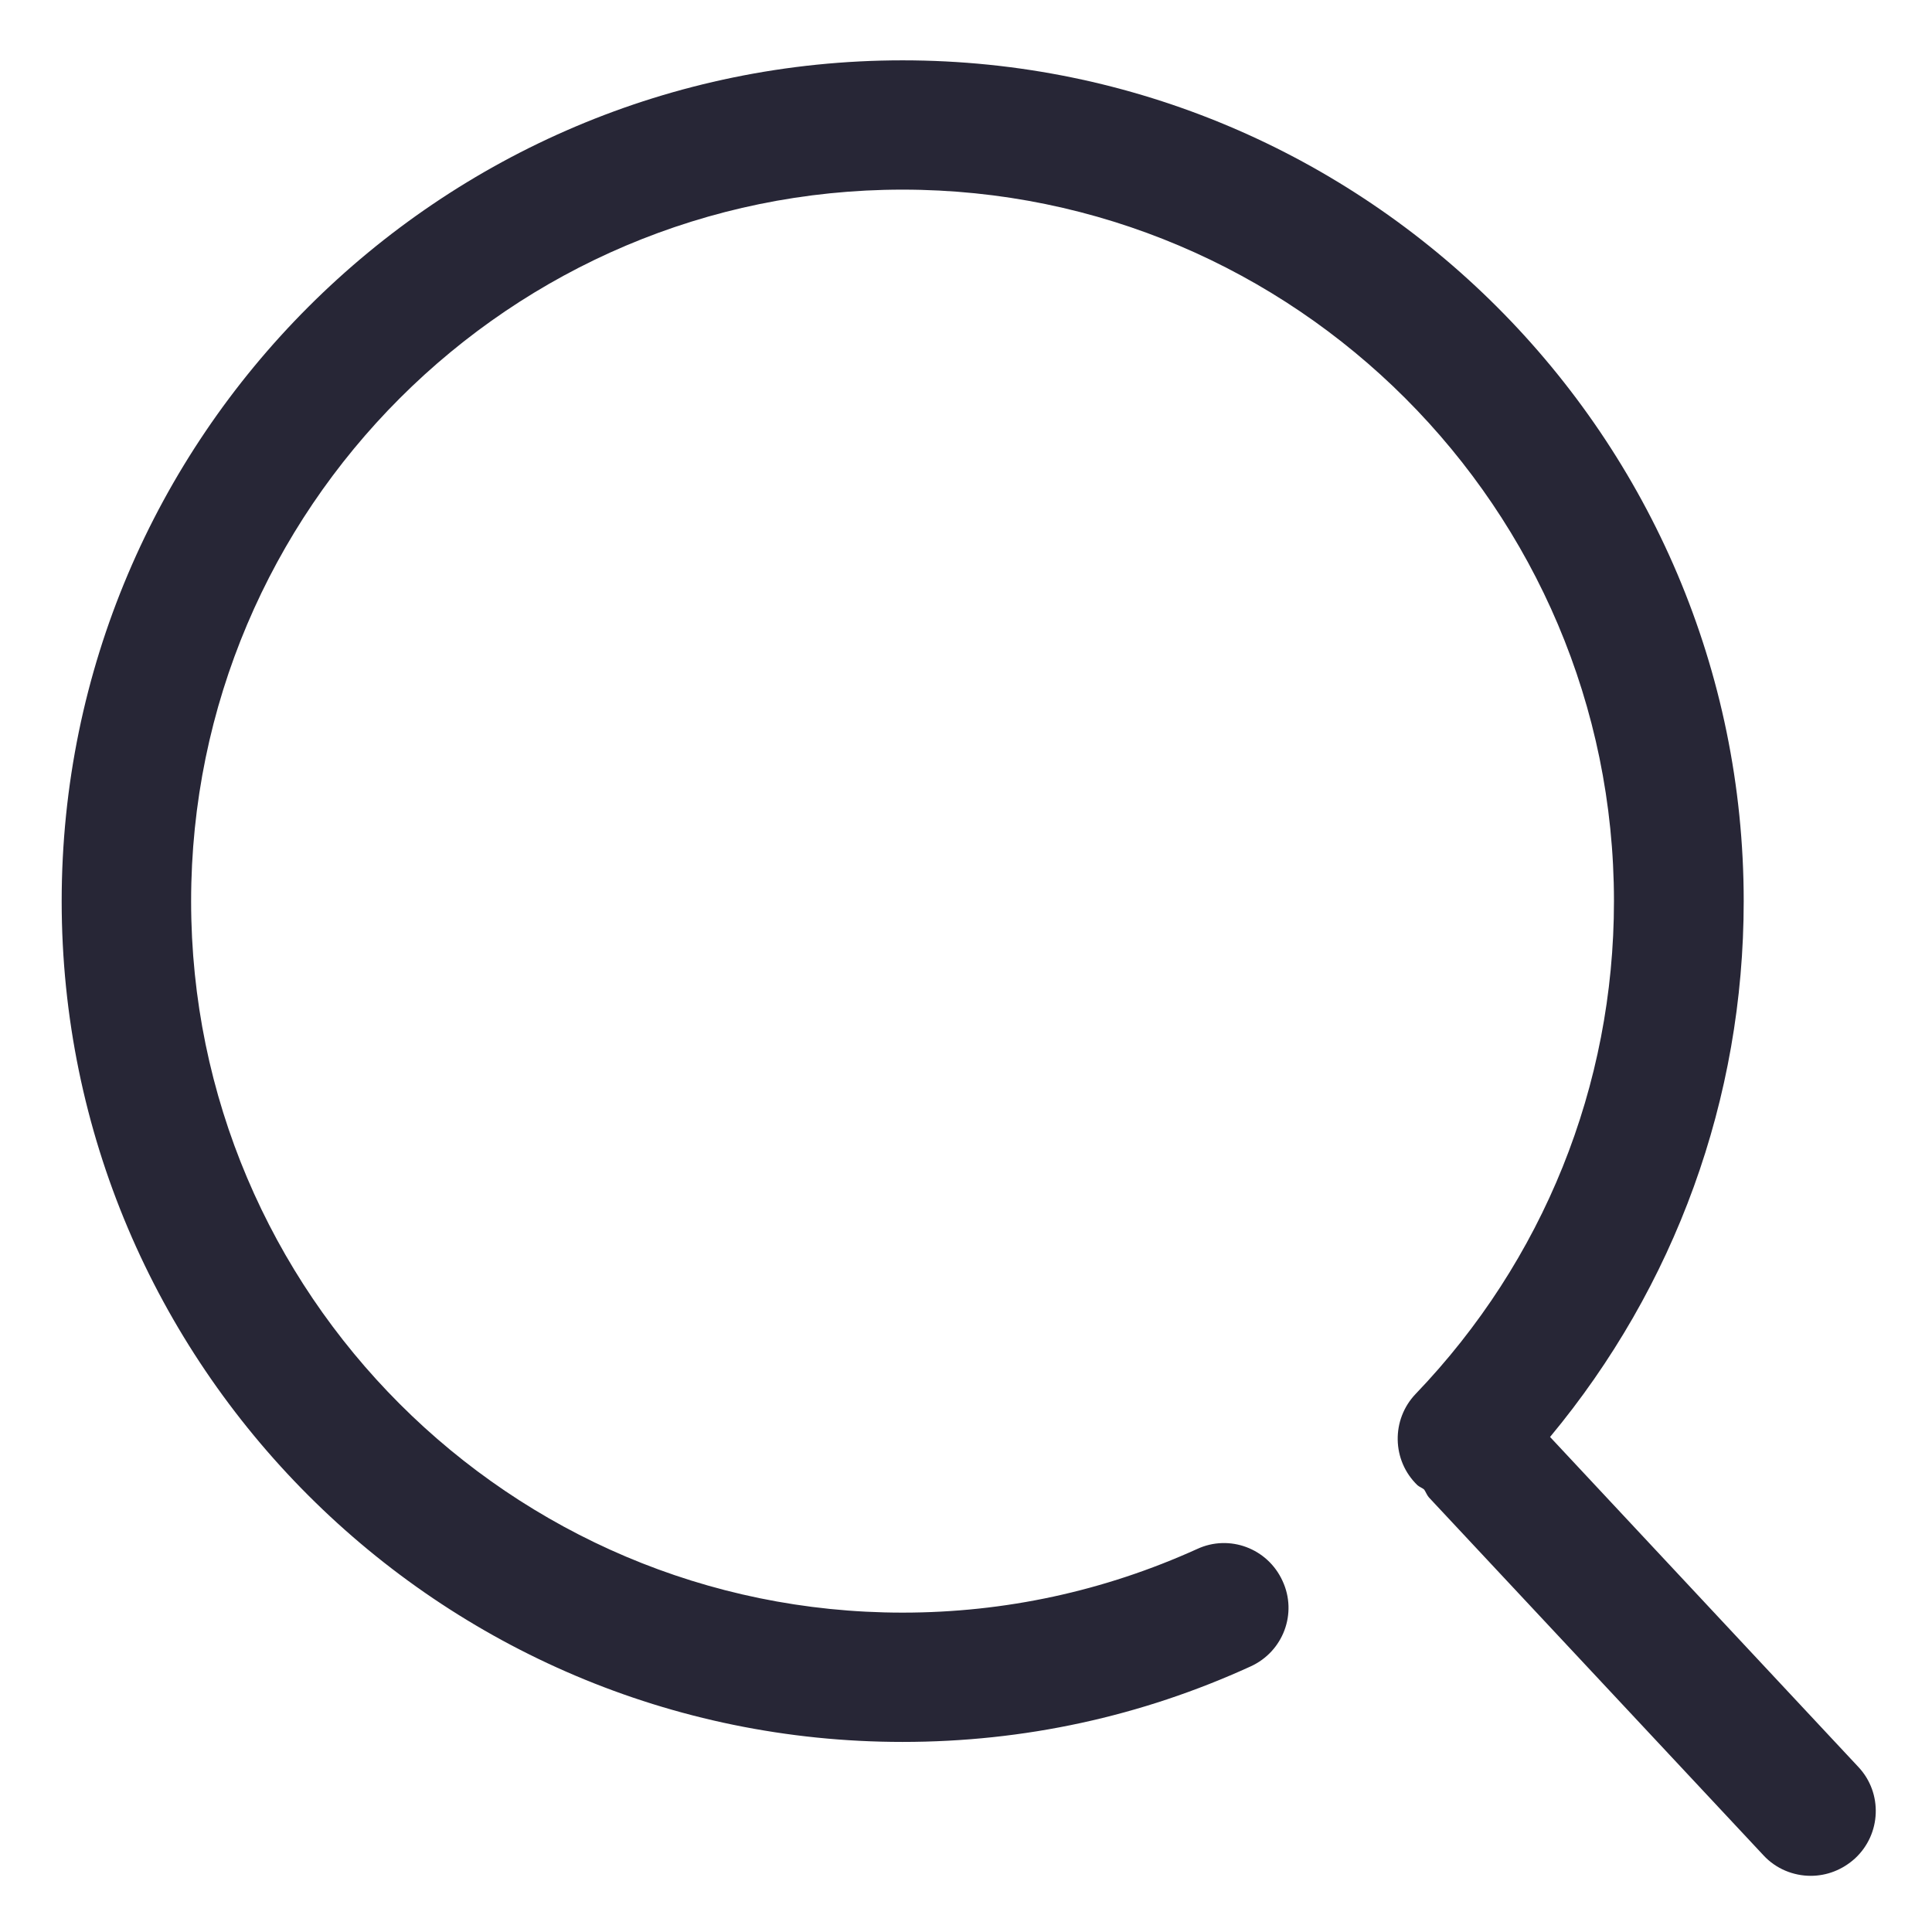 ﻿<?xml version="1.0" encoding="utf-8"?>
<svg version="1.1" xmlns:xlink="http://www.w3.org/1999/xlink" width="13px" height="13px" xmlns="http://www.w3.org/2000/svg">
  <g transform="matrix(1 0 0 1 -45 -311 )">
    <path d="M 12.482 12.505  C 12.659 12.341  12.669 12.065  12.505 11.89  L 10.43 9.669  C 11.272 8.656  11.733 7.393  11.733 6.064  C 11.733 2.945  9.194 0.406  6.073 0.406  C 2.954 0.406  0.415 2.945  0.415 6.064  C 0.415 9.183  2.954 11.721  6.073 11.721  C 6.89 11.721  7.678 11.55  8.415 11.213  C 8.635 11.113  8.731 10.855  8.63 10.638  C 8.53 10.418  8.272 10.322  8.055 10.423  C 7.43 10.706  6.763 10.851  6.073 10.851  C 3.434 10.851  1.286 8.703  1.286 6.064  C 1.286 3.424  3.434 1.276  6.073 1.276  C 8.712 1.276  10.86 3.424  10.86 6.064  C 10.86 7.306  10.385 8.483  9.526 9.379  C 9.36 9.552  9.365 9.828  9.538 9.994  C 9.552 10.006  9.569 10.011  9.583 10.023  C 9.594 10.039  9.601 10.06  9.615 10.076  L 11.866 12.484  C 11.95 12.575  12.067 12.622  12.184 12.622  C 12.292 12.622  12.397 12.582  12.482 12.505  Z " fill-rule="nonzero" fill="#272636" stroke="none" transform="matrix(1 0 0 1 45 311 )" />
  </g>
</svg>
